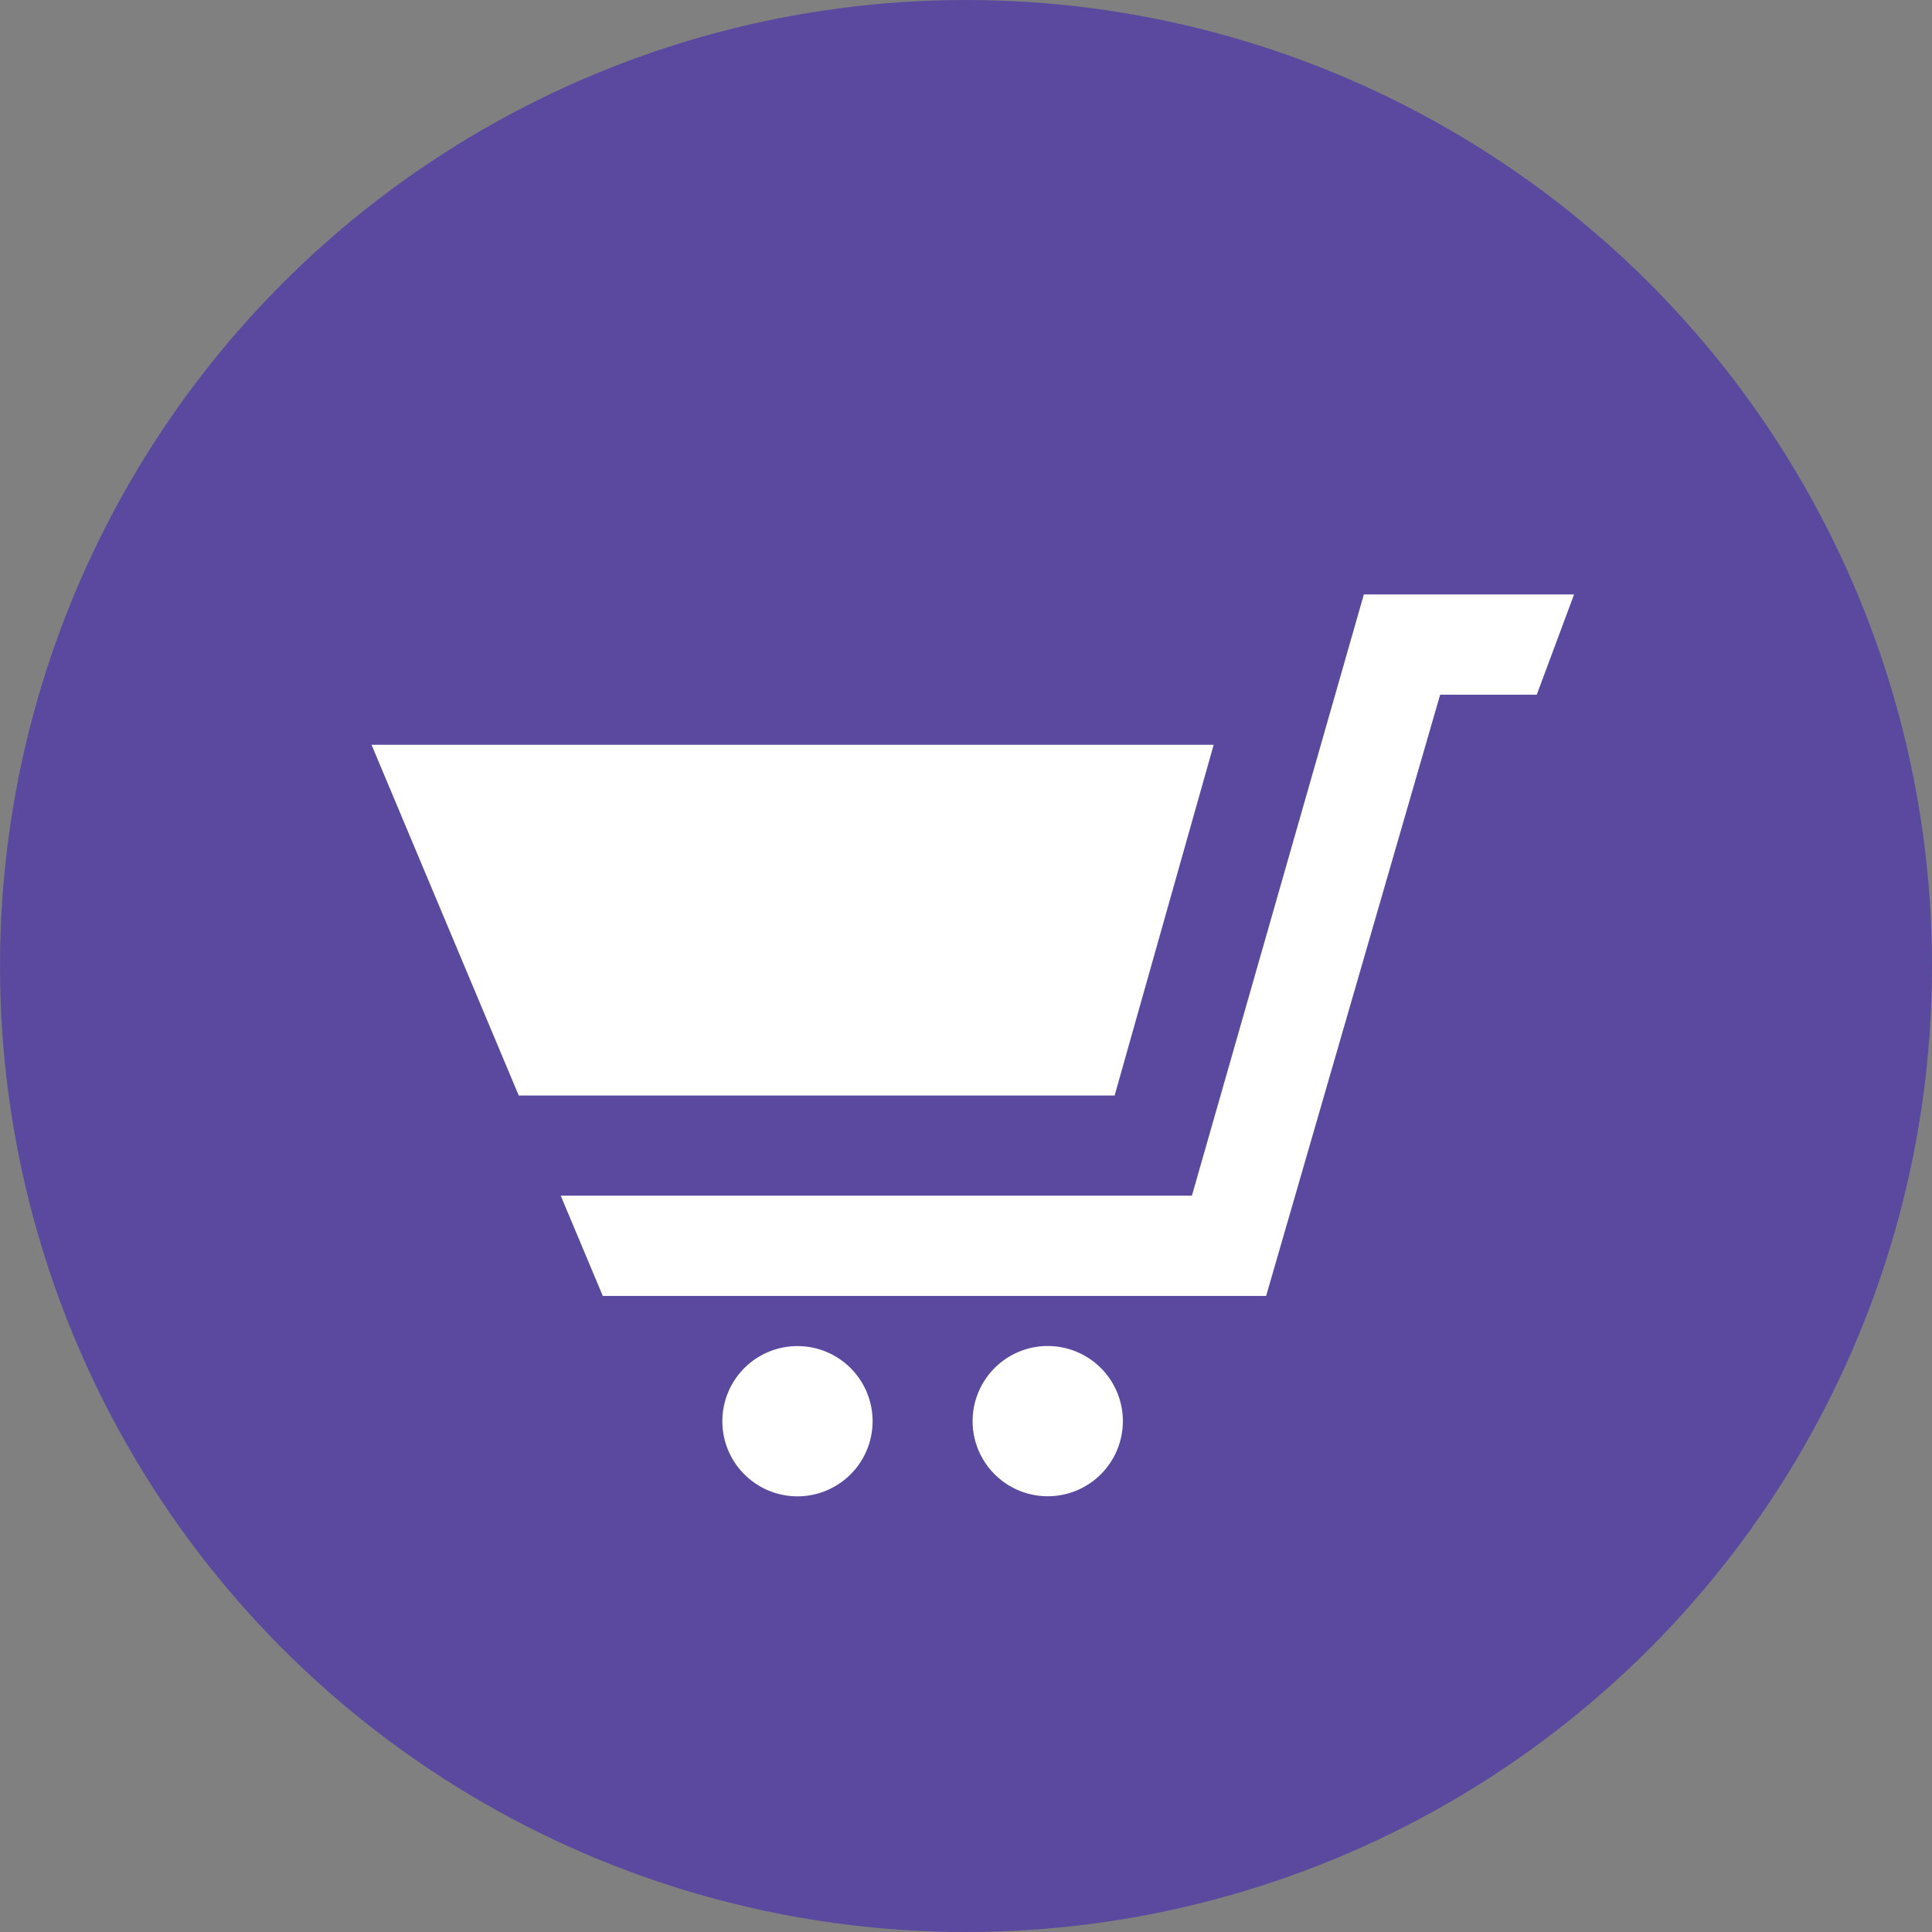 <svg xmlns="http://www.w3.org/2000/svg" width="26" height="26" viewBox="0 0 26 26">
  <rect x="0" y="0" width="26" height="26" fill="#808080" stroke="none"/>
  <g id="icon-store" transform="translate(-97 -773)">
    <circle id="Elipse_16" data-name="Elipse 16" cx="13" cy="13" r="13" transform="translate(97 773)" fill="#5a499e"/>
    <path id="iconmonstr-shopping-cart-3" d="M6.743,14.126a1.011,1.011,0,1,1-1.011-1.011A1.011,1.011,0,0,1,6.743,14.126ZM9.1,13.114a1.011,1.011,0,1,0,1.011,1.011A1.011,1.011,0,0,0,9.1,13.114ZM10,9.743l1.333-4.72H0l1.981,4.72ZM13.354,3,11.04,11.091H2.546l.566,1.349h8.927l2.342-8.091h1.3L16.183,3Z" transform="translate(102 778)" fill="#fff"/>
  </g>
</svg>
